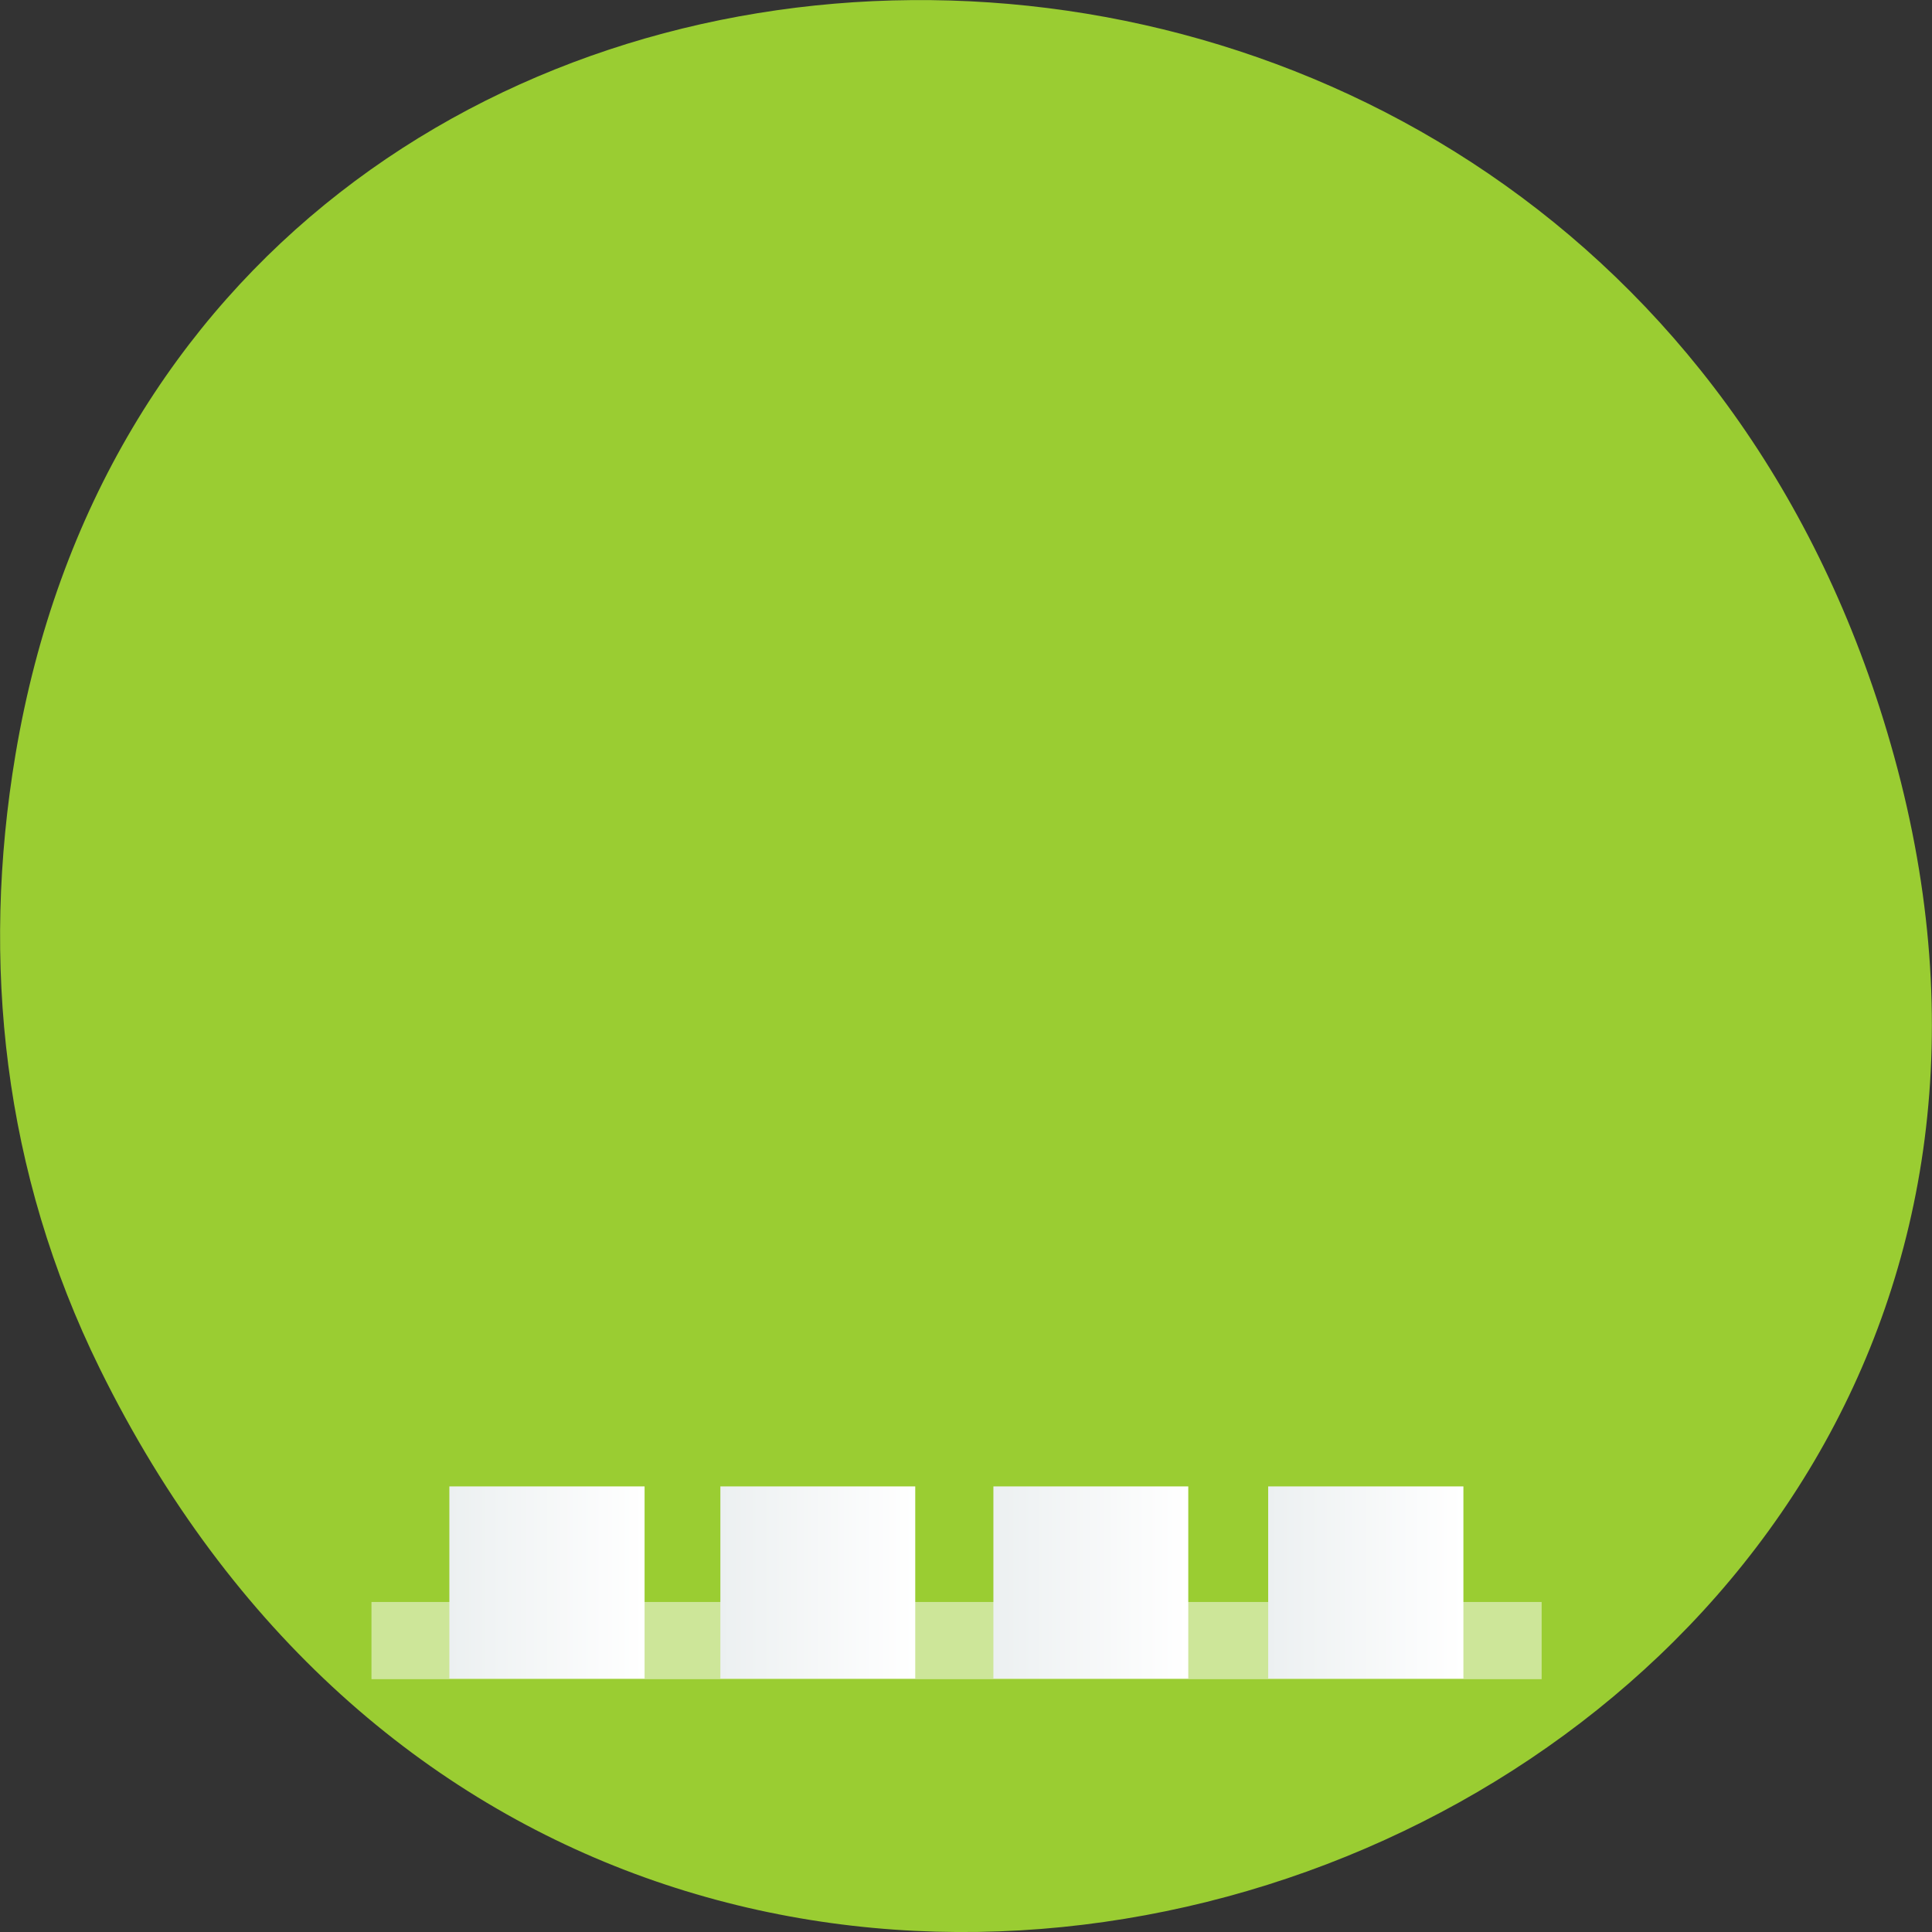 
<svg xmlns="http://www.w3.org/2000/svg" xmlns:xlink="http://www.w3.org/1999/xlink" width="22px" height="22px" viewBox="0 0 22 22" version="1.1">
<rect x="0" y="0" width="22" height="22" fill="#333333" stroke="none"/>
<defs>
<linearGradient id="linear0" gradientUnits="userSpaceOnUse" x1="3.104" y1="0" x2="4.516" y2="0" gradientTransform="matrix(1.573,0,0,1.551,0.236,-439.822)">
<stop offset="0" style="stop-color:rgb(92.549%,94.118%,94.51%);stop-opacity:1;"/>
<stop offset="1" style="stop-color:rgb(100%,100%,100%);stop-opacity:1;"/>
</linearGradient>
<linearGradient id="linear1" gradientUnits="userSpaceOnUse" x1="9.03" y1="0" x2="10.442" y2="0" gradientTransform="matrix(1.573,0,0,1.551,0.236,-439.822)">
<stop offset="0" style="stop-color:rgb(92.549%,94.118%,94.51%);stop-opacity:1;"/>
<stop offset="1" style="stop-color:rgb(100%,100%,100%);stop-opacity:1;"/>
</linearGradient>
<linearGradient id="linear2" gradientUnits="userSpaceOnUse" x1="5.063" y1="0" x2="6.474" y2="0" gradientTransform="matrix(1.573,0,0,1.551,0.236,-439.822)">
<stop offset="0" style="stop-color:rgb(92.549%,94.118%,94.51%);stop-opacity:1;"/>
<stop offset="1" style="stop-color:rgb(100%,100%,100%);stop-opacity:1;"/>
</linearGradient>
<linearGradient id="linear3" gradientUnits="userSpaceOnUse" x1="7.04" y1="0" x2="8.449" y2="0" gradientTransform="matrix(1.573,0,0,1.551,0.236,-439.822)">
<stop offset="0" style="stop-color:rgb(92.549%,94.118%,94.51%);stop-opacity:1;"/>
<stop offset="1" style="stop-color:rgb(100%,100%,100%);stop-opacity:1;"/>
</linearGradient>
</defs>
<g id="surface1">
<path style=" stroke:none;fill-rule:nonzero;fill:rgb(60.392%,80.392%,19.608%);fill-opacity:1;" d="M 1.137 15.586 C 7.145 27.777 24.977 20.984 21.57 8.617 C 18.363 -3.031 2.074 -2.703 0.176 8.594 C -0.219 10.953 0.035 13.348 1.137 15.586 Z M 1.137 15.586 "/>
<path style=" stroke:none;fill-rule:evenodd;fill:rgb(100%,100%,100%);fill-opacity:0.502;" d="M 4.23 18.242 L 17.555 18.242 L 17.555 19.121 L 4.23 19.121 Z M 4.23 18.242 "/>
<path style=" stroke:none;fill-rule:evenodd;fill:url(#linear0);" d="M 5.117 16.926 L 7.34 16.926 L 7.34 19.113 L 5.117 19.113 Z M 5.117 16.926 "/>
<path style=" stroke:none;fill-rule:evenodd;fill:url(#linear1);" d="M 14.441 16.926 L 16.664 16.926 L 16.664 19.113 L 14.441 19.113 Z M 14.441 16.926 "/>
<path style=" stroke:none;fill-rule:evenodd;fill:url(#linear2);" d="M 8.203 16.926 L 10.422 16.926 L 10.422 19.113 L 8.203 19.113 Z M 8.203 16.926 "/>
<path style=" stroke:none;fill-rule:evenodd;fill:url(#linear3);" d="M 11.312 16.926 L 13.531 16.926 L 13.531 19.113 L 11.312 19.113 Z M 11.312 16.926 "/>
</g>
</svg>

